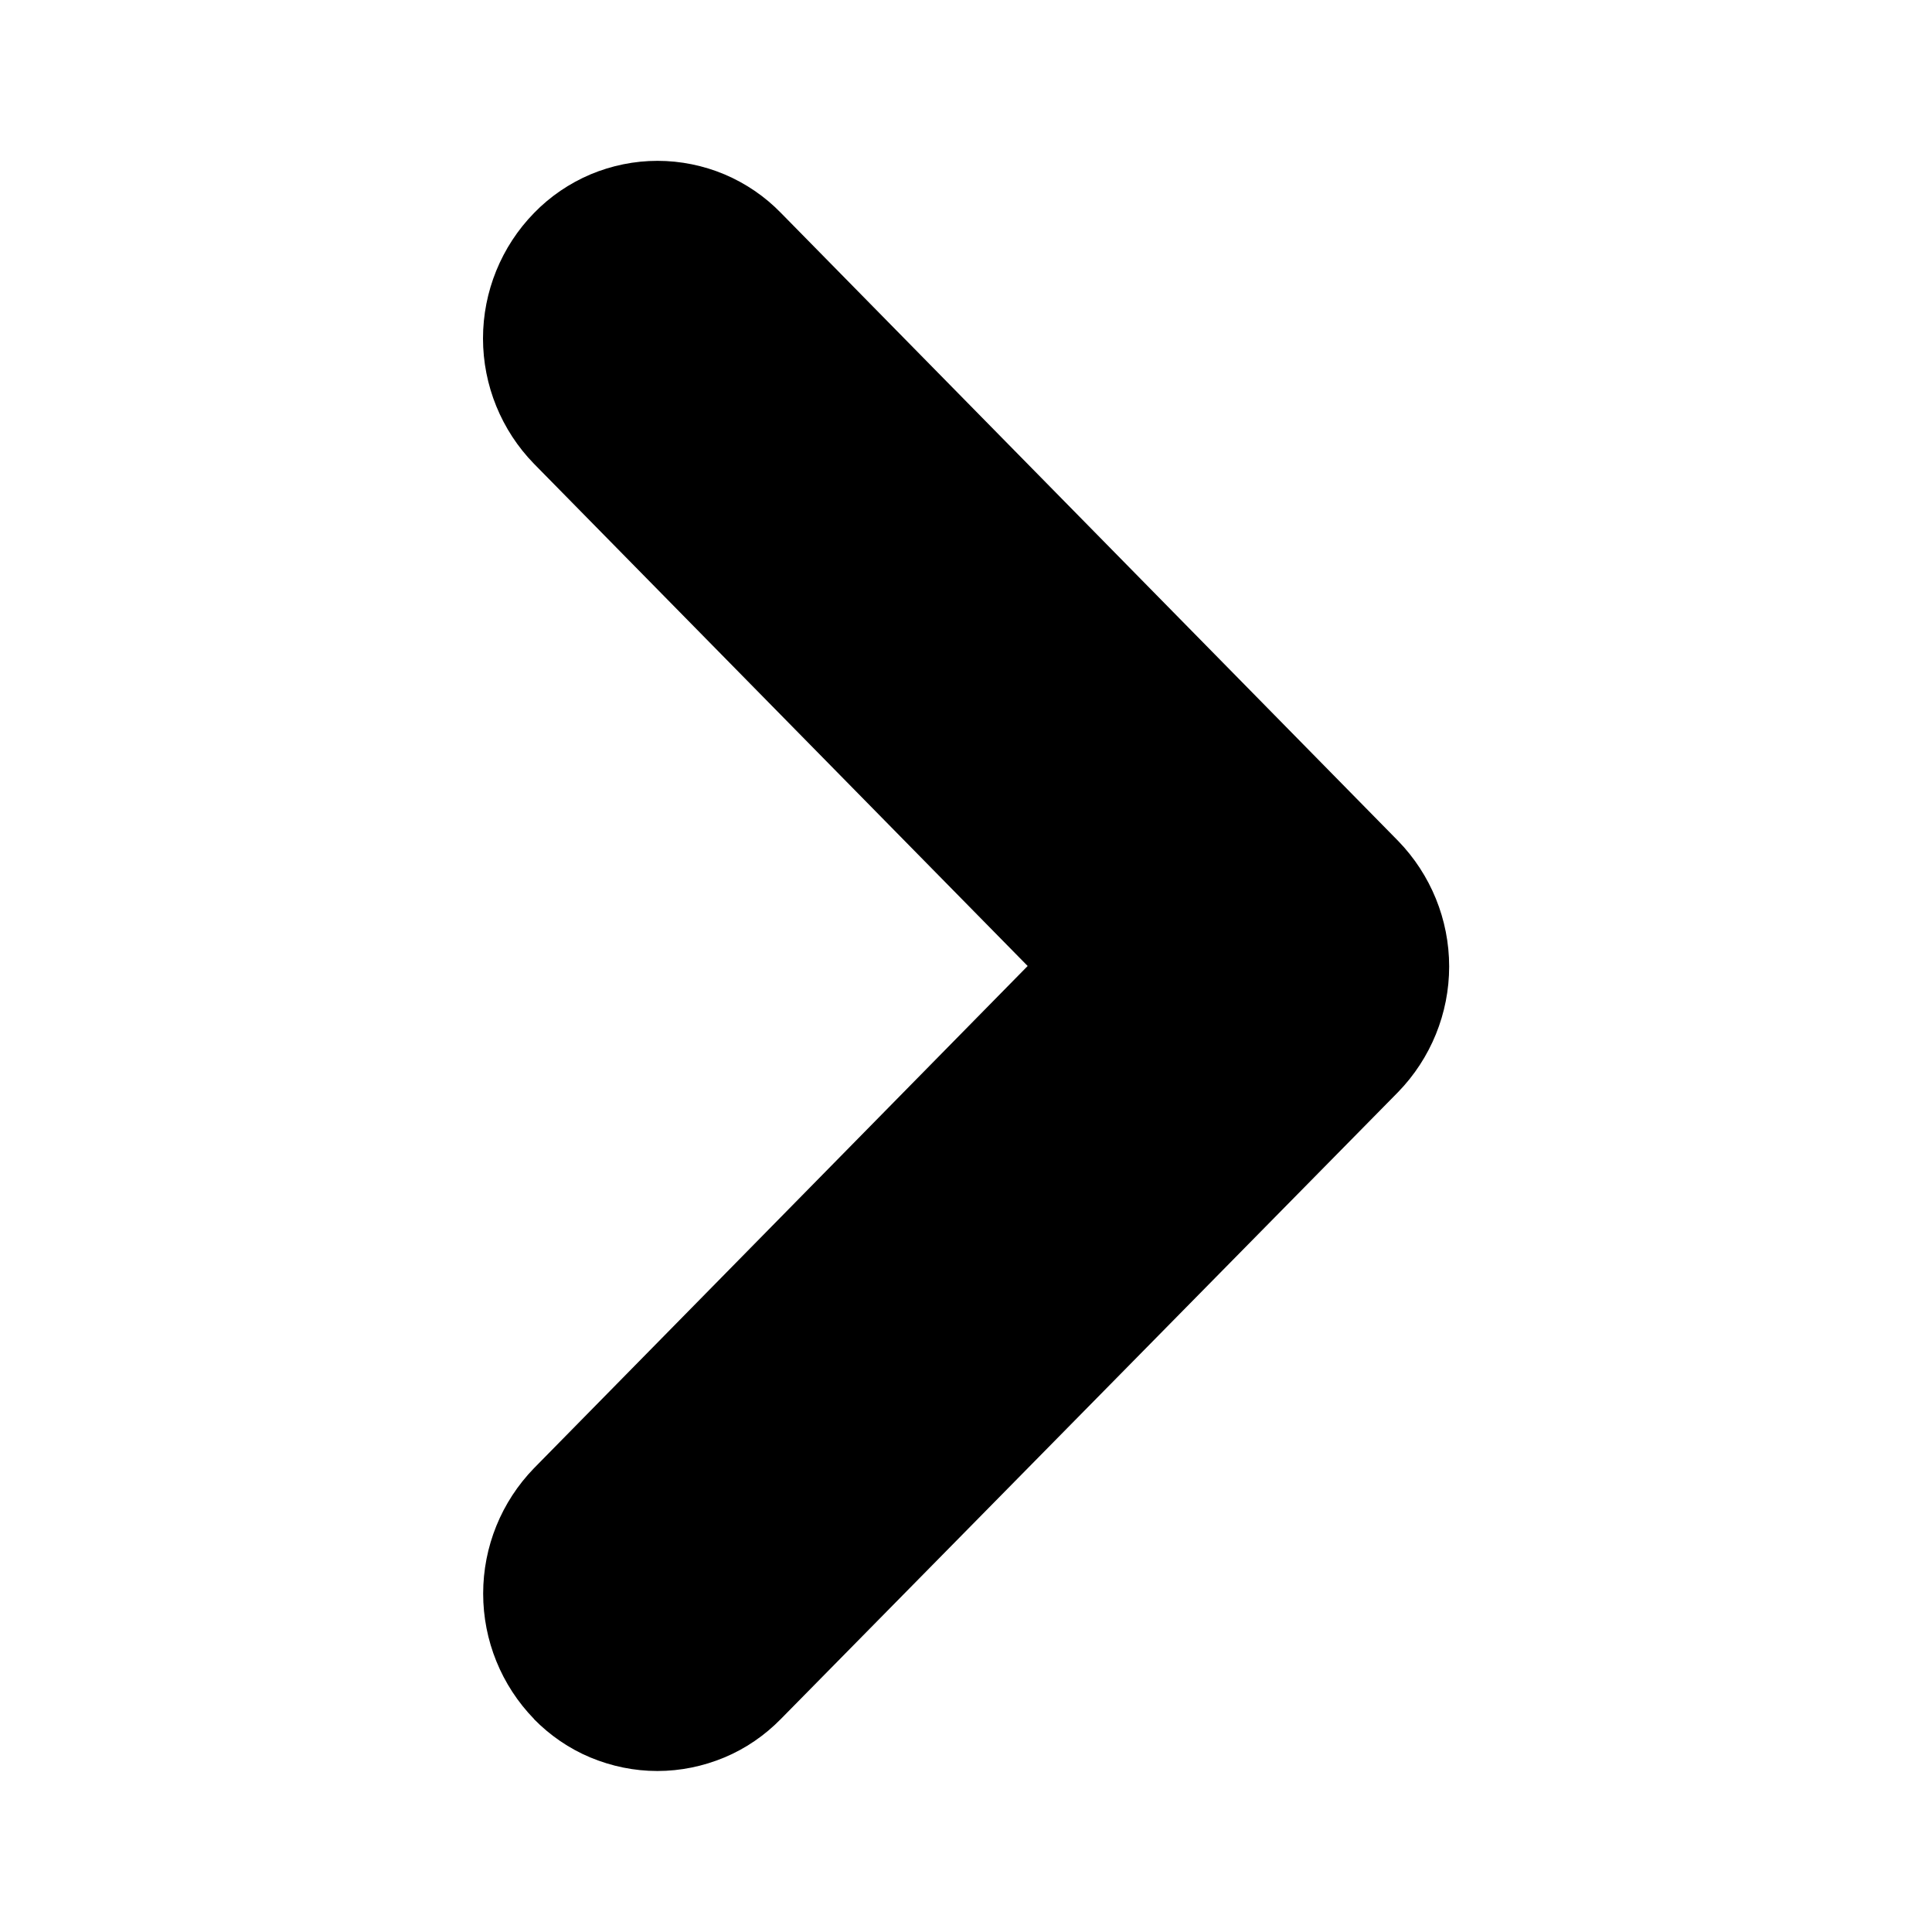 <svg viewBox="0 0 12 12" fill="none" xmlns="http://www.w3.org/2000/svg">
<path d="M3.317 10.677C3.114 10.468 3.001 10.189 3.001 9.898C3.001 9.607 3.114 9.328 3.317 9.119L6.383 6L3.317 2.881C3.114 2.673 3 2.393 3 2.102C3 1.811 3.114 1.531 3.317 1.323C3.417 1.22 3.536 1.139 3.668 1.083C3.799 1.028 3.941 0.999 4.084 0.999C4.227 0.999 4.369 1.028 4.5 1.083C4.632 1.139 4.751 1.22 4.851 1.323L8.684 5.223C8.887 5.432 9.001 5.712 9.001 6.003C9.001 6.294 8.887 6.574 8.684 6.783L4.85 10.677C4.75 10.779 4.631 10.861 4.499 10.916C4.367 10.971 4.226 11 4.083 11C3.94 11 3.799 10.971 3.667 10.916C3.535 10.861 3.416 10.779 3.316 10.677H3.317Z" fill="currentColor"/>
</svg>
